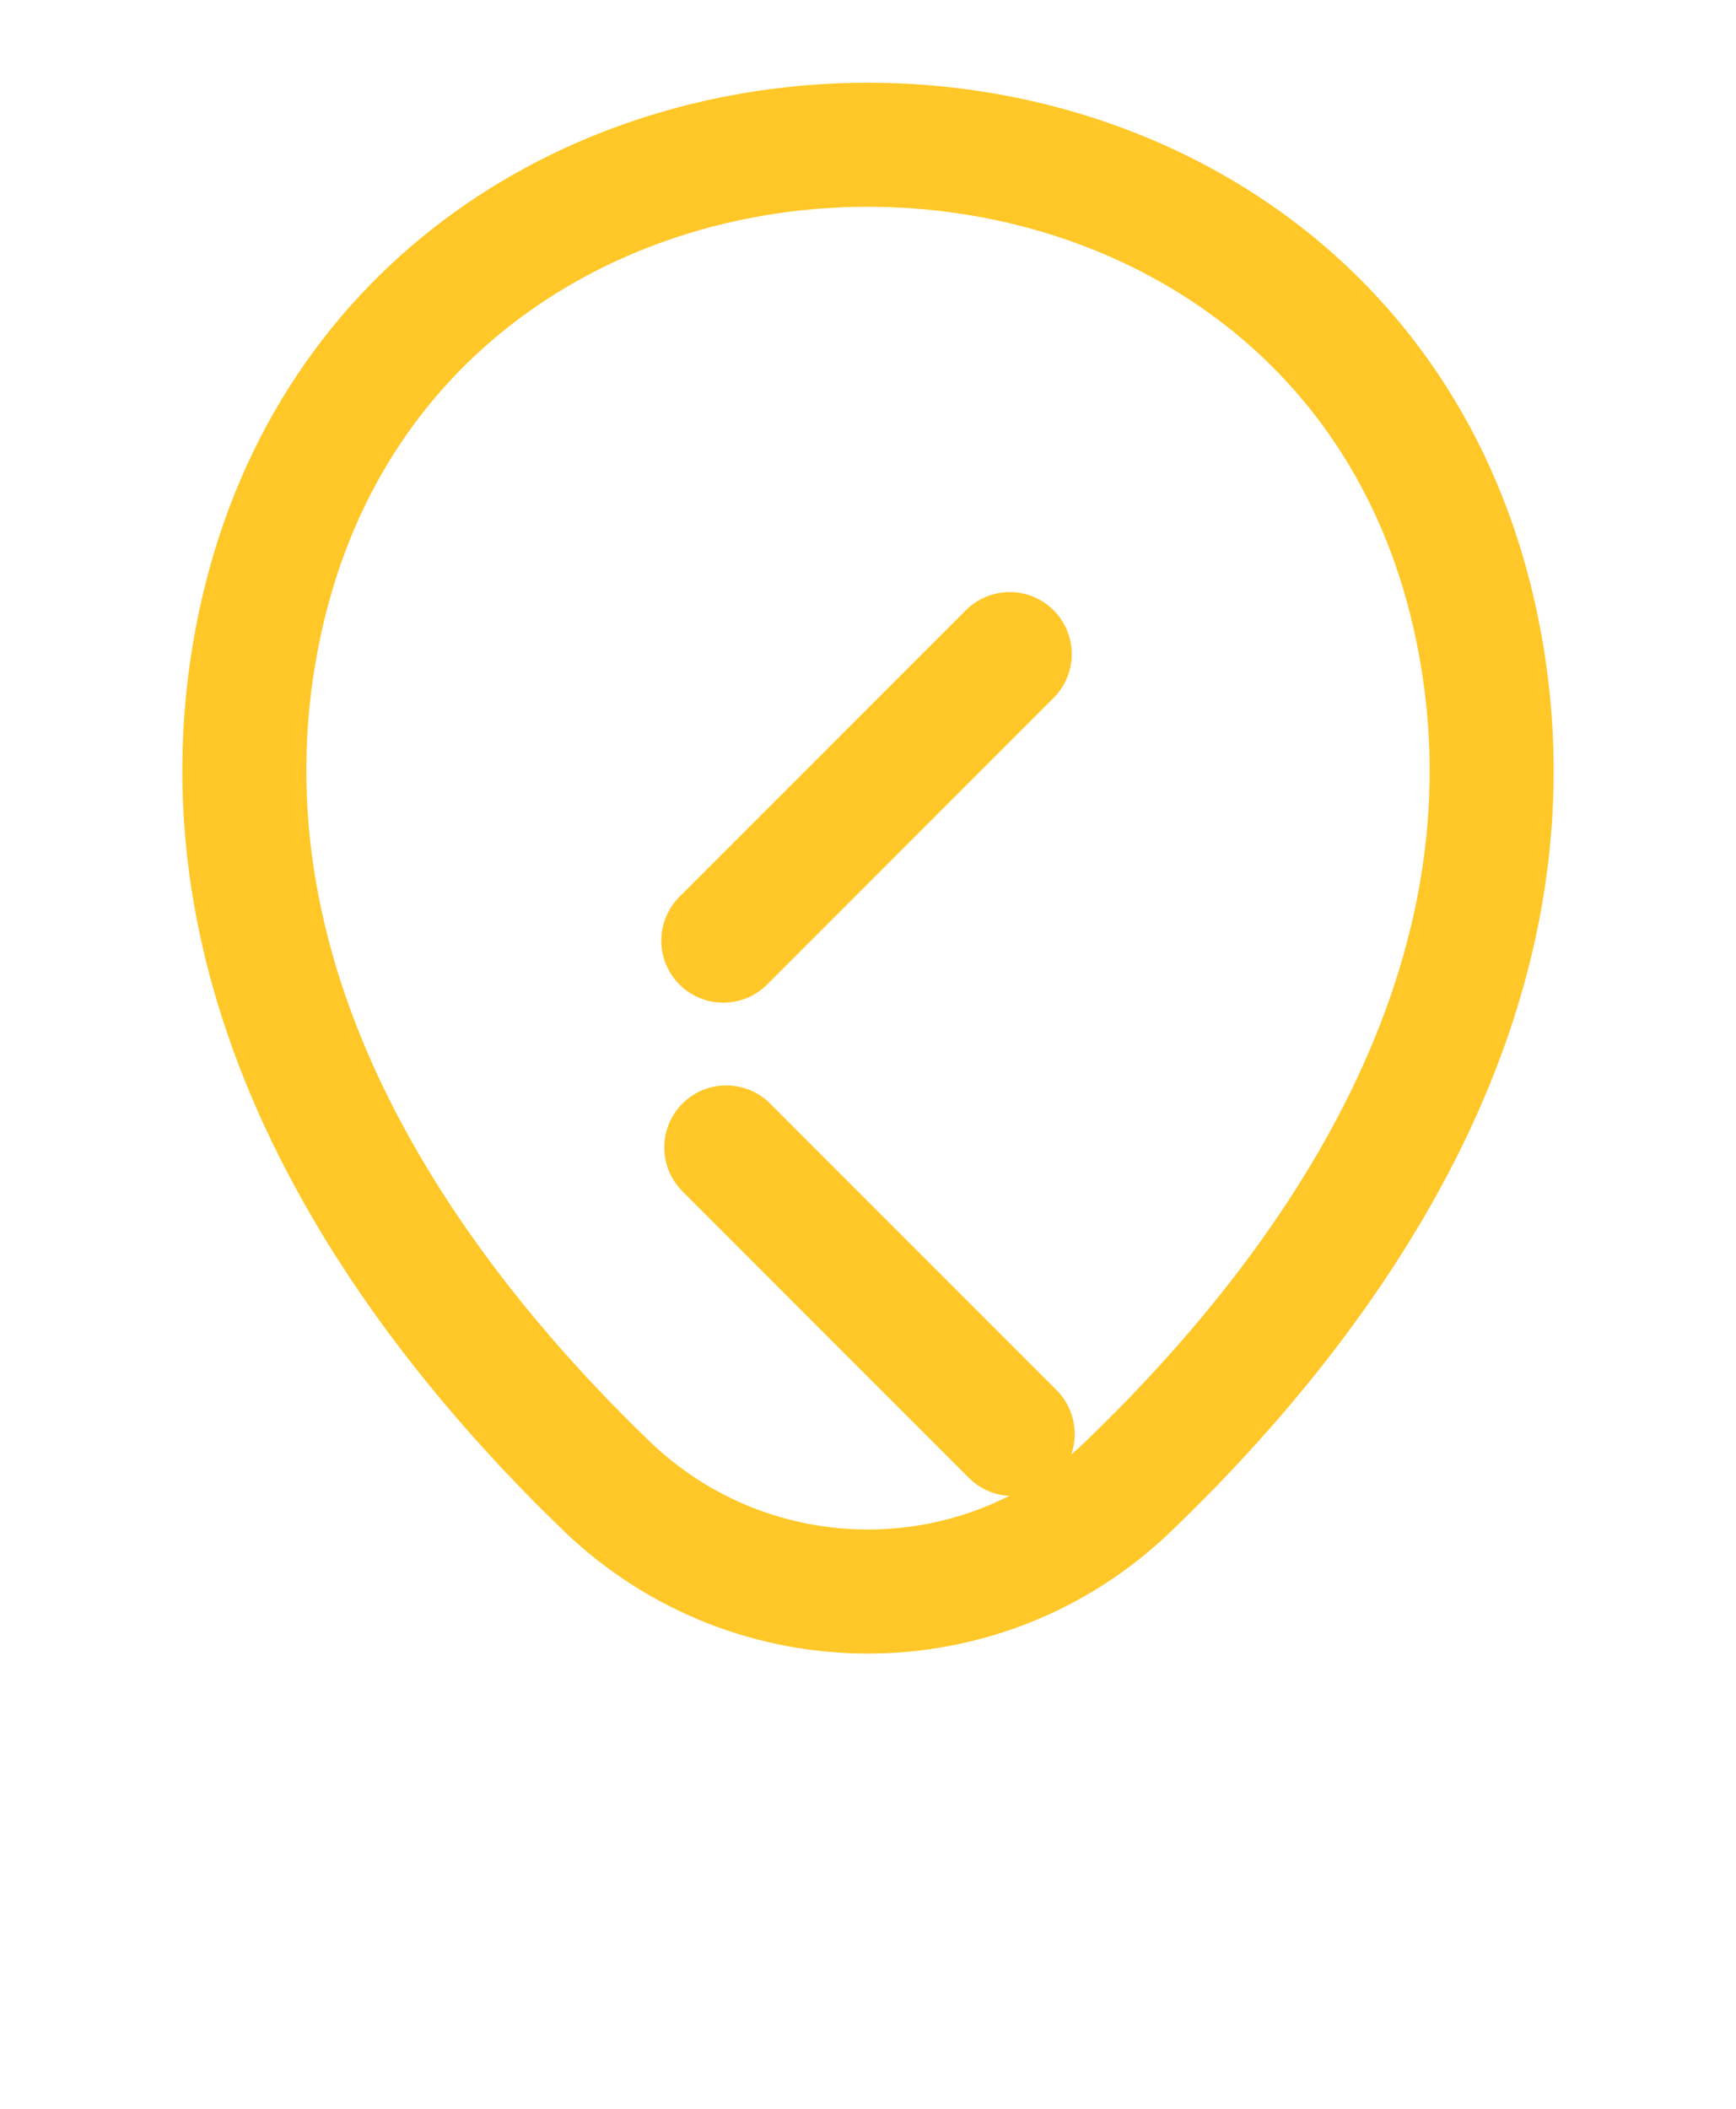 <svg width="14" height="17" viewBox="0 0 14 17" fill="none" xmlns="http://www.w3.org/2000/svg">
<path d="M2.112 4.953C3.261 -0.099 10.745 -0.093 11.888 4.958C12.559 7.922 10.716 10.43 9.1 11.982C7.927 13.113 6.072 13.113 4.894 11.982C3.284 10.43 1.441 7.916 2.112 4.953Z" stroke="#FFC727"/>
<g filter="url(#filter0_d)">
<path d="M8.167 7.56L5.857 5.25" stroke="#FFC727" stroke-miterlimit="10" stroke-linecap="round" stroke-linejoin="round"/>
</g>
<path d="M8.143 5.273L5.833 7.583" stroke="#FFC727" stroke-miterlimit="10" stroke-linecap="round" stroke-linejoin="round"/>
<defs>
<filter id="filter0_d" x="1.357" y="4.75" width="11.31" height="11.31" filterUnits="userSpaceOnUse" color-interpolation-filters="sRGB">
<feFlood flood-opacity="0" result="BackgroundImageFix"/>
<feColorMatrix in="SourceAlpha" type="matrix" values="0 0 0 0 0 0 0 0 0 0 0 0 0 0 0 0 0 0 127 0" result="hardAlpha"/>
<feOffset dy="4"/>
<feGaussianBlur stdDeviation="2"/>
<feComposite in2="hardAlpha" operator="out"/>
<feColorMatrix type="matrix" values="0 0 0 0 0 0 0 0 0 0 0 0 0 0 0 0 0 0 0.25 0"/>
<feBlend mode="normal" in2="BackgroundImageFix" result="effect1_dropShadow"/>
<feBlend mode="normal" in="SourceGraphic" in2="effect1_dropShadow" result="shape"/>
</filter>
</defs>
</svg>
